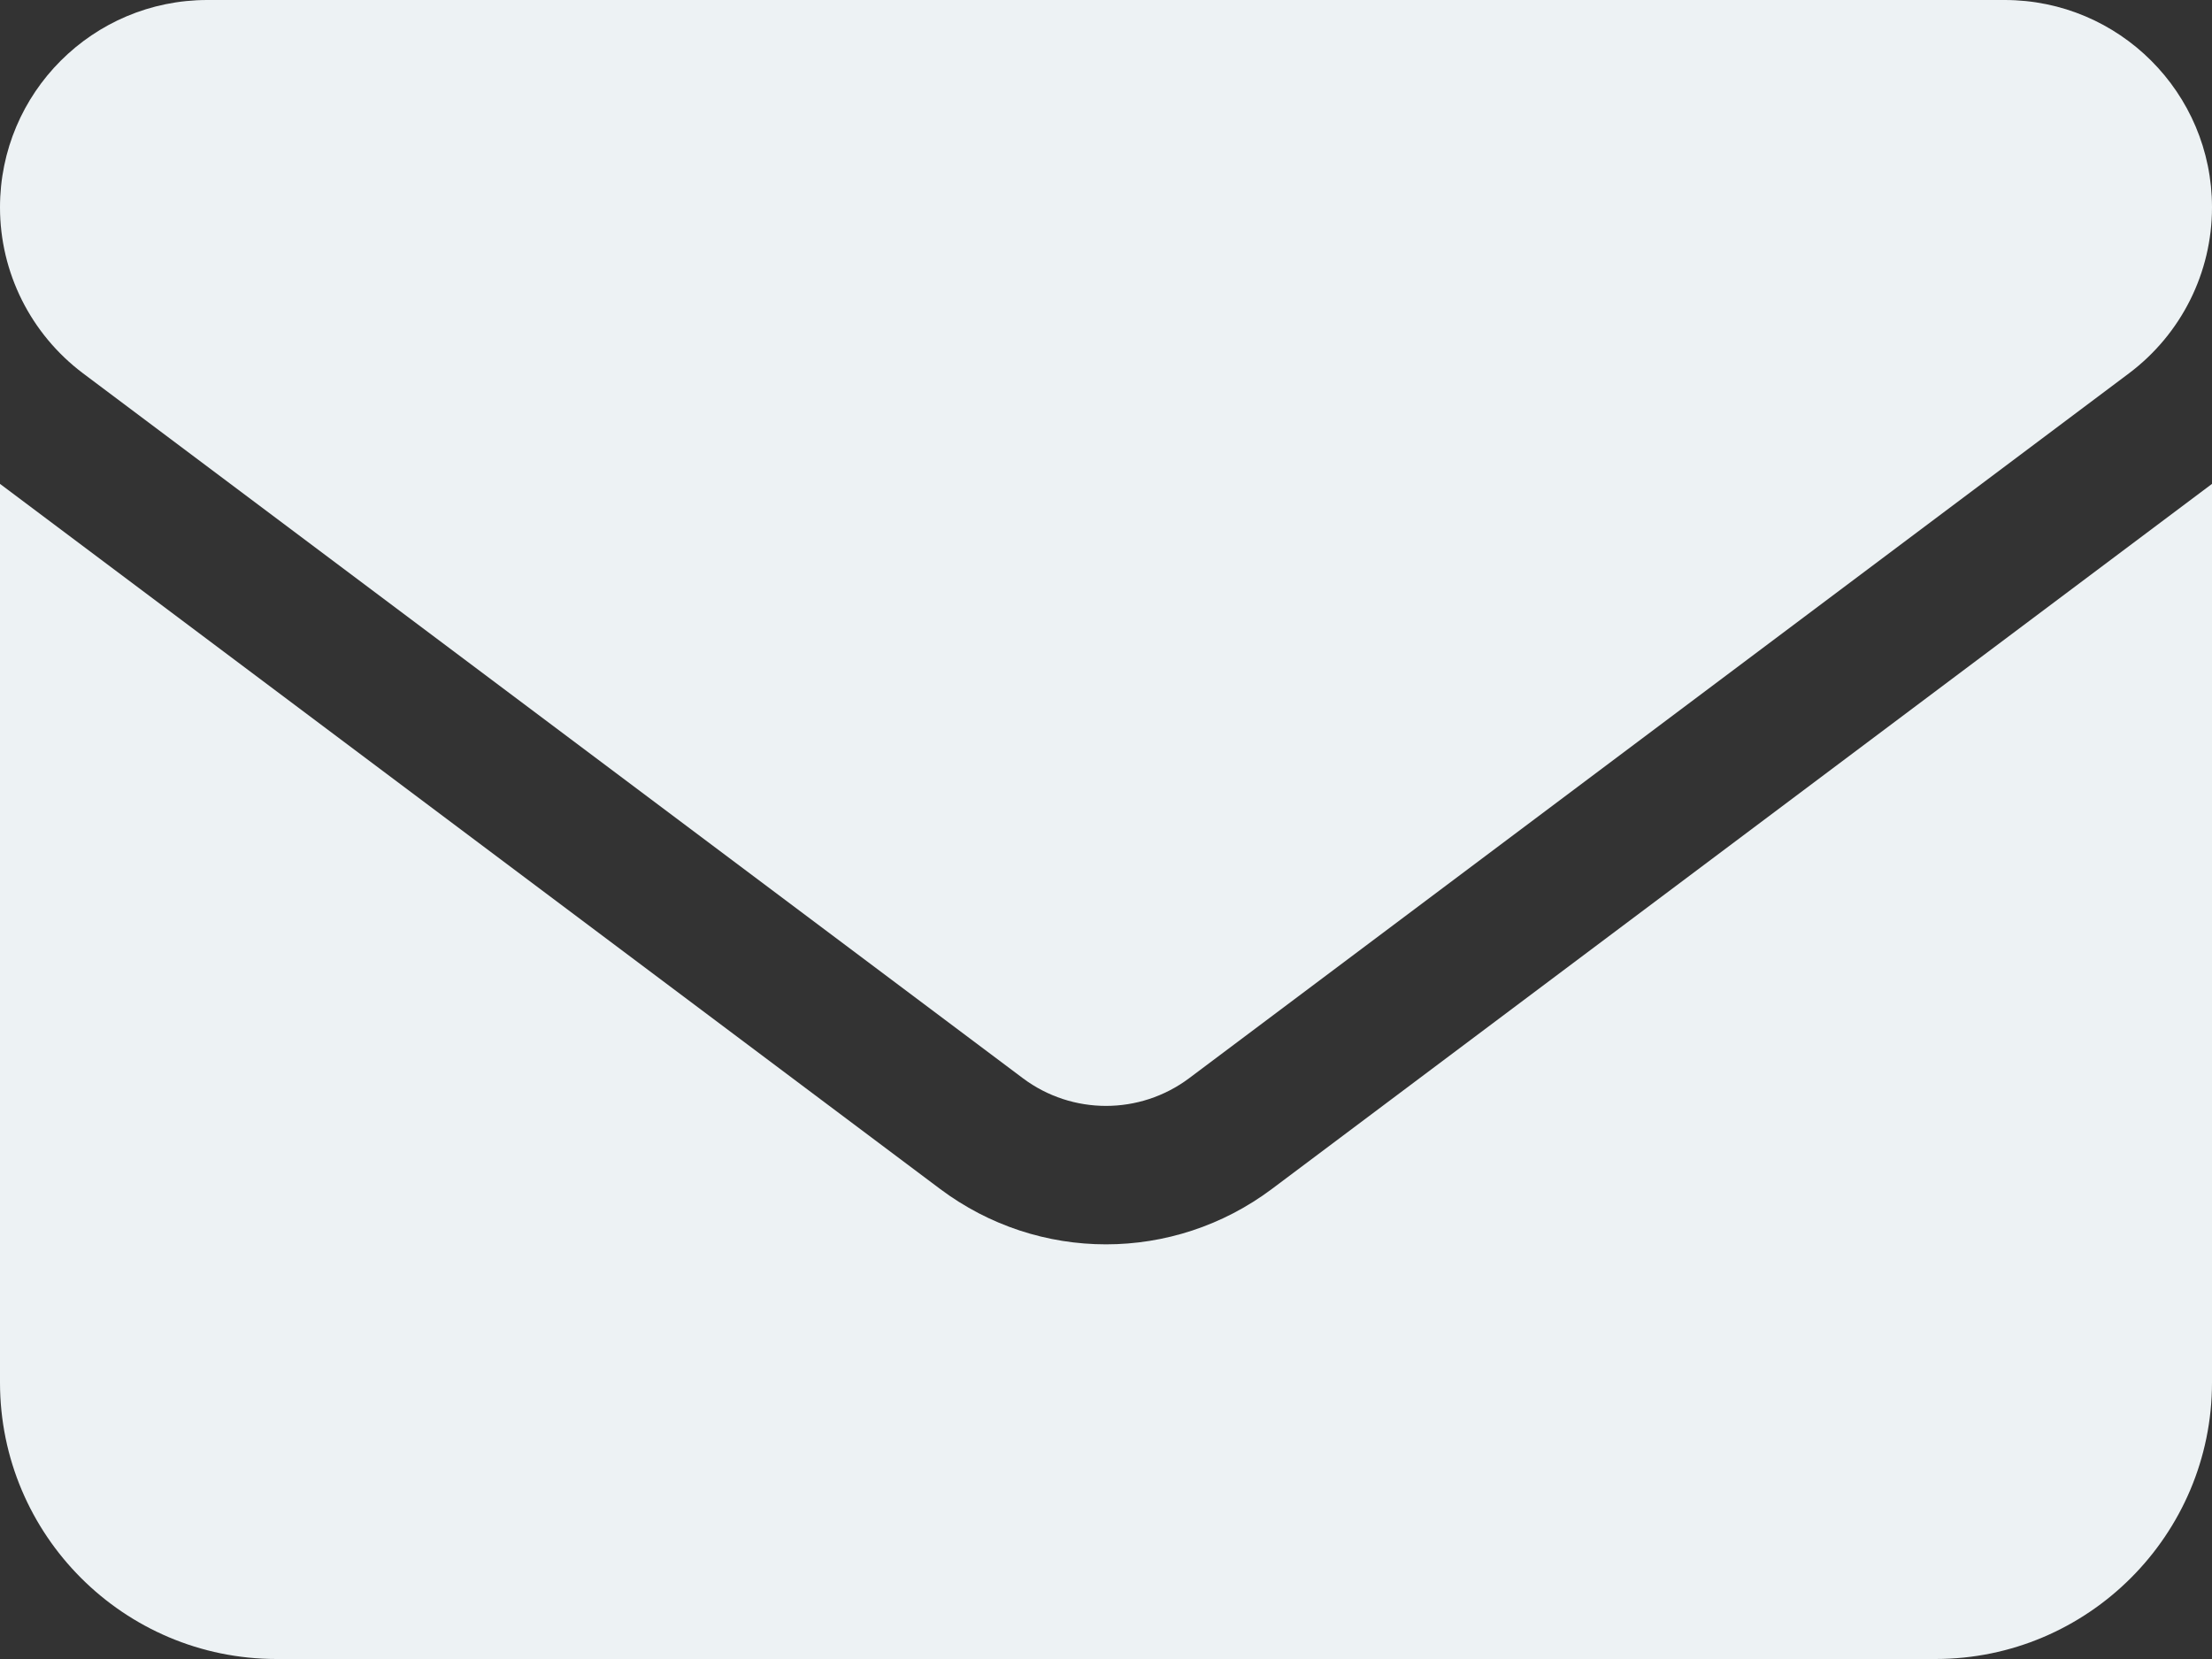 <svg width="28" height="21" viewBox="0 0 28 21" fill="none" xmlns="http://www.w3.org/2000/svg">
<rect x="0" y="0" width="28" height="21" fill="#333333" stroke="none"/>
<path d="M25.375 0C26.824 0 28 1.175 28 2.625C28 3.451 27.612 4.227 26.95 4.725L15.05 13.65C14.427 14.115 13.573 14.115 12.95 13.65L1.05 4.725C0.389 4.227 0 3.451 0 2.625C0 1.175 1.175 0 2.625 0H25.375ZM11.9 15.05C13.147 15.985 14.853 15.985 16.1 15.05L28 6.125V17.5C28 19.43 26.43 21 24.5 21H3.5C1.567 21 0 19.43 0 17.5V6.125L11.9 15.05Z" fill="#EDF2F4"/>
</svg>
